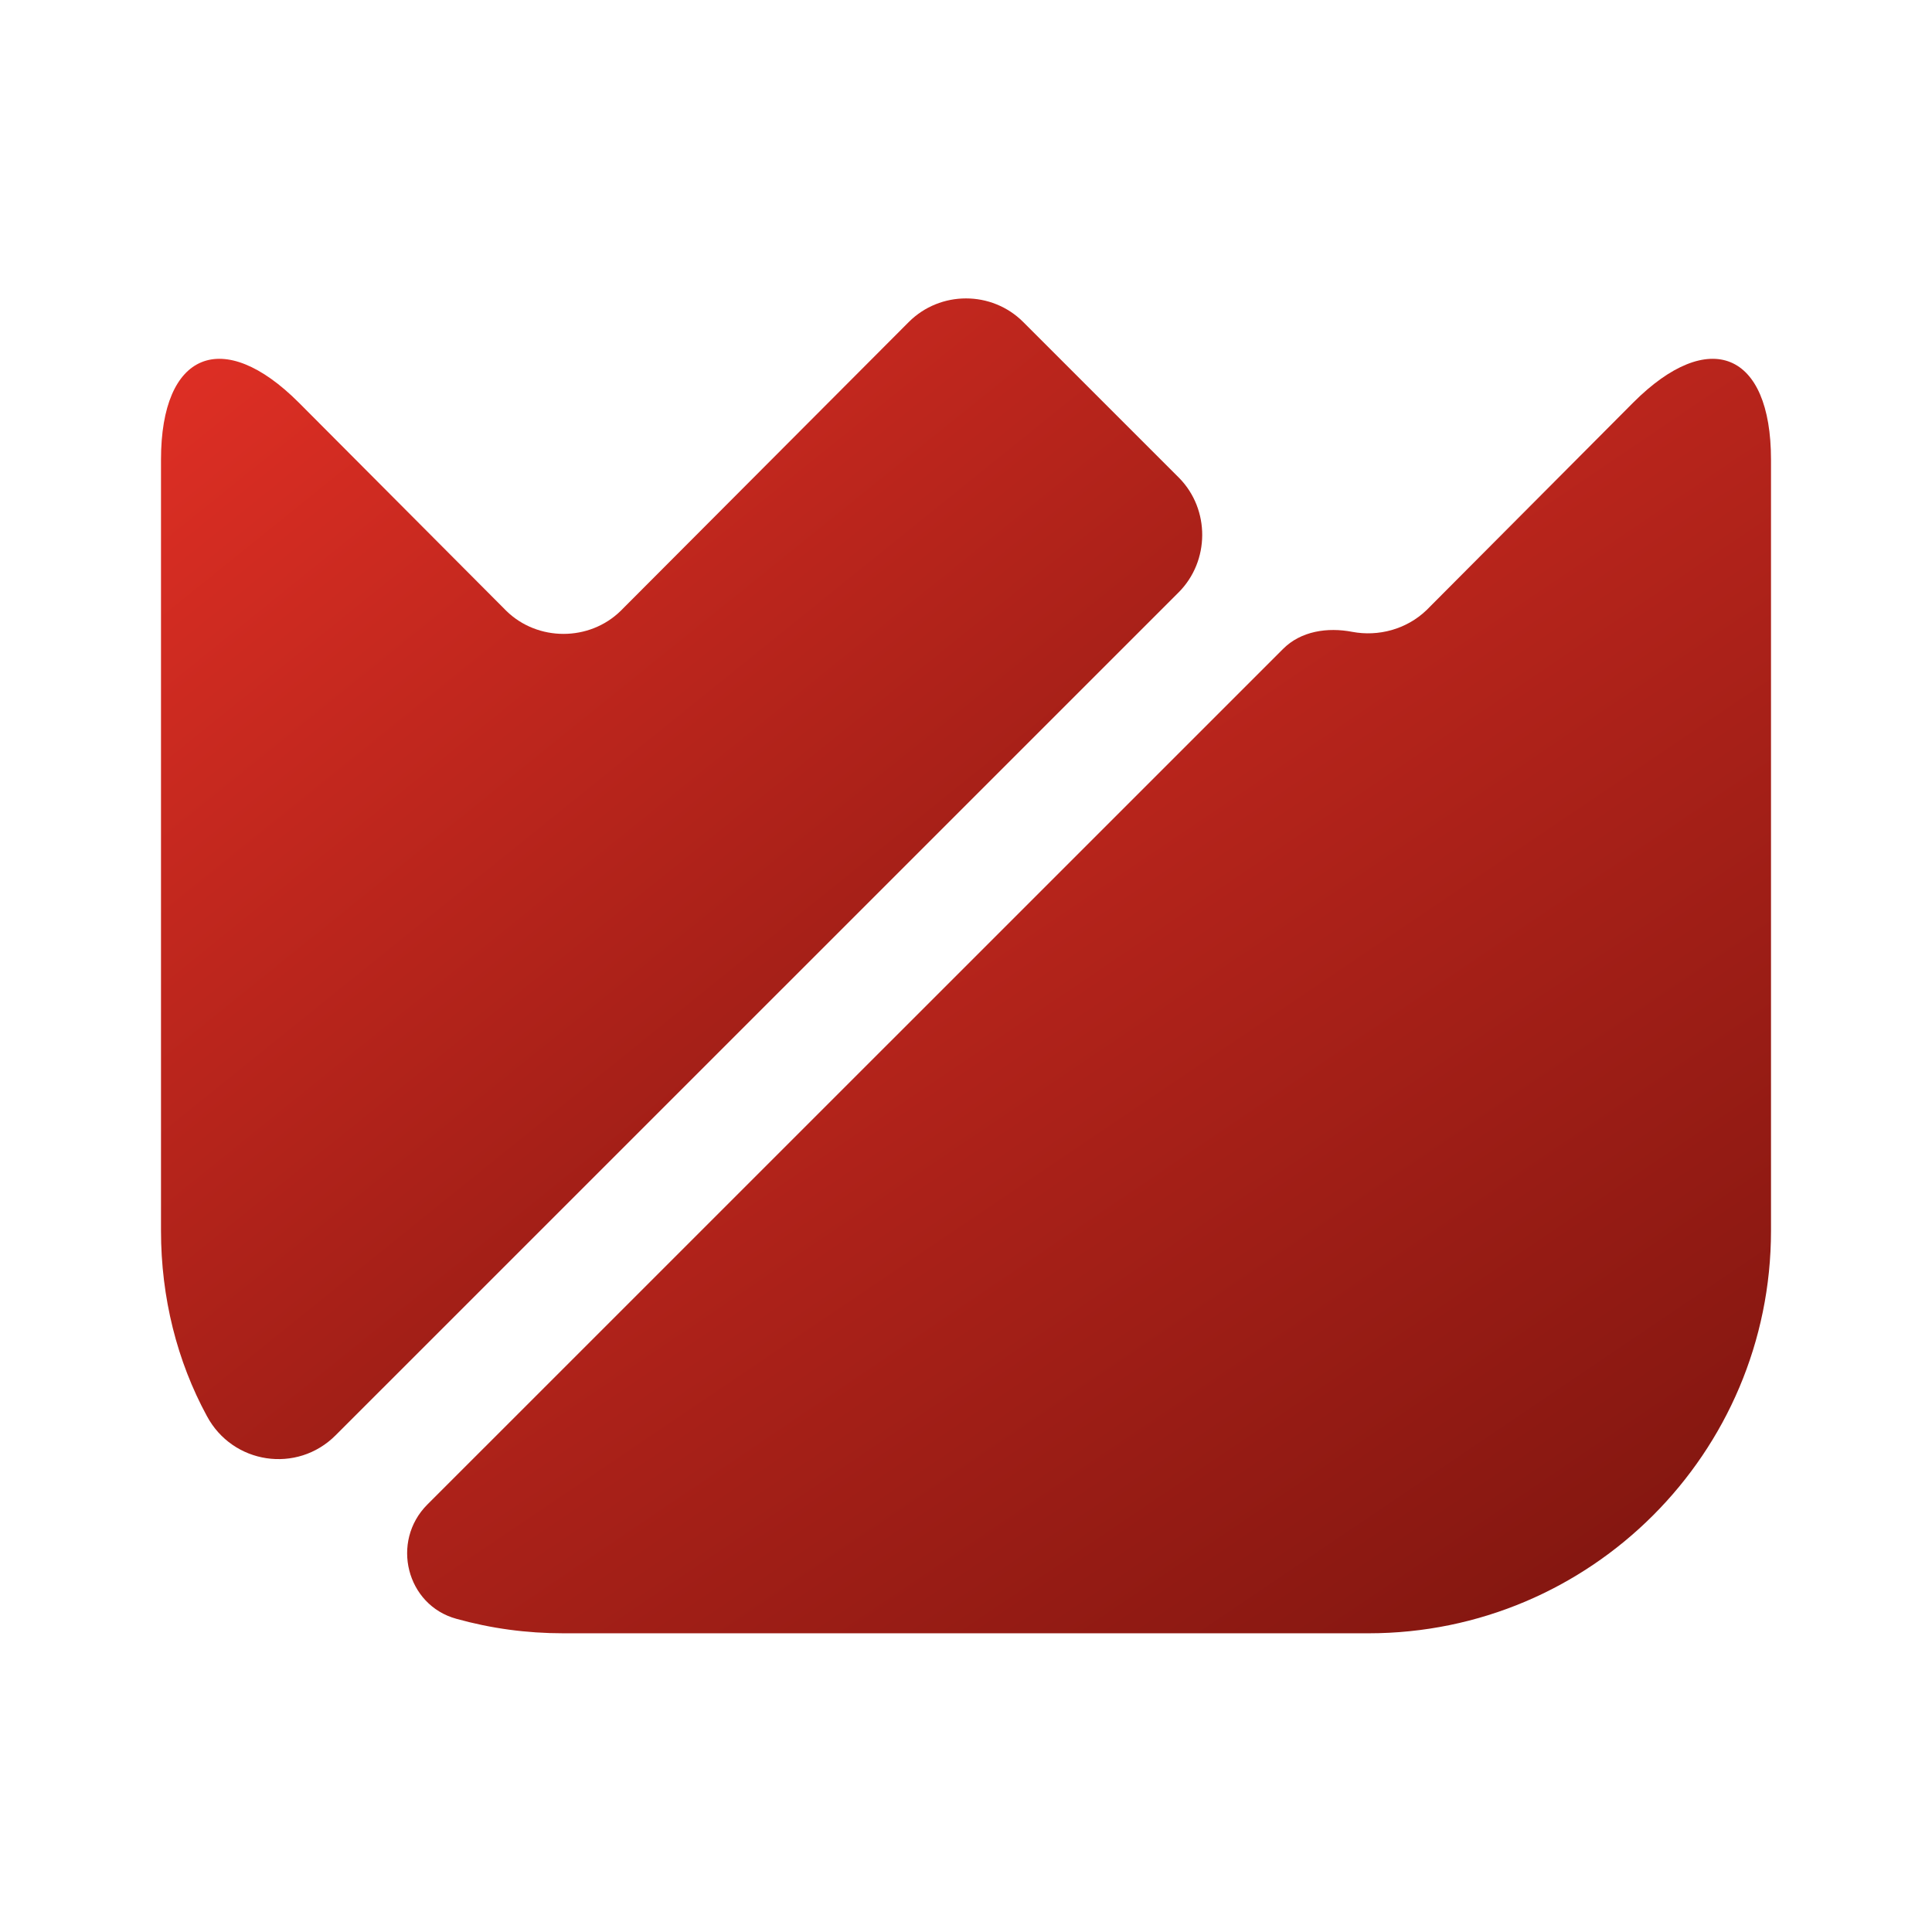 <svg width="18" height="18" viewBox="0 0 18 18" fill="none" xmlns="http://www.w3.org/2000/svg">
<path d="M16.5 4.282V11.467C16.5 13.537 14.82 15.217 12.75 15.217H5.25C4.905 15.217 4.575 15.172 4.252 15.082C3.787 14.955 3.637 14.362 3.982 14.017L11.955 6.045C12.12 5.88 12.367 5.842 12.6 5.887C12.84 5.932 13.102 5.865 13.29 5.685L15.217 3.75C15.922 3.045 16.5 3.277 16.5 4.282Z" fill="url(#paint0_linear_35_22798)"/>
<path d="M10.98 5.52L3.127 13.372C2.768 13.732 2.167 13.642 1.927 13.192C1.65 12.682 1.5 12.09 1.5 11.467V4.282C1.5 3.277 2.078 3.045 2.783 3.75L4.718 5.692C5.01 5.977 5.49 5.977 5.782 5.692L8.467 3C8.76 2.707 9.24 2.707 9.533 3L10.988 4.455C11.273 4.747 11.273 5.227 10.98 5.52Z" fill="url(#paint1_linear_35_22798)"/>
<defs>
<linearGradient id="paint0_linear_35_22798" x1="1.847" y1="3.758" x2="12.01" y2="18.795" gradientUnits="userSpaceOnUse">
<stop stop-color="#E63126"/>
<stop offset="1" stop-color="#7A140E"/>
</linearGradient>
<linearGradient id="paint1_linear_35_22798" x1="0.014" y1="3.158" x2="9.762" y2="15.249" gradientUnits="userSpaceOnUse">
<stop stop-color="#E63126"/>
<stop offset="1" stop-color="#7A140E"/>
</linearGradient>
</defs>
</svg>

